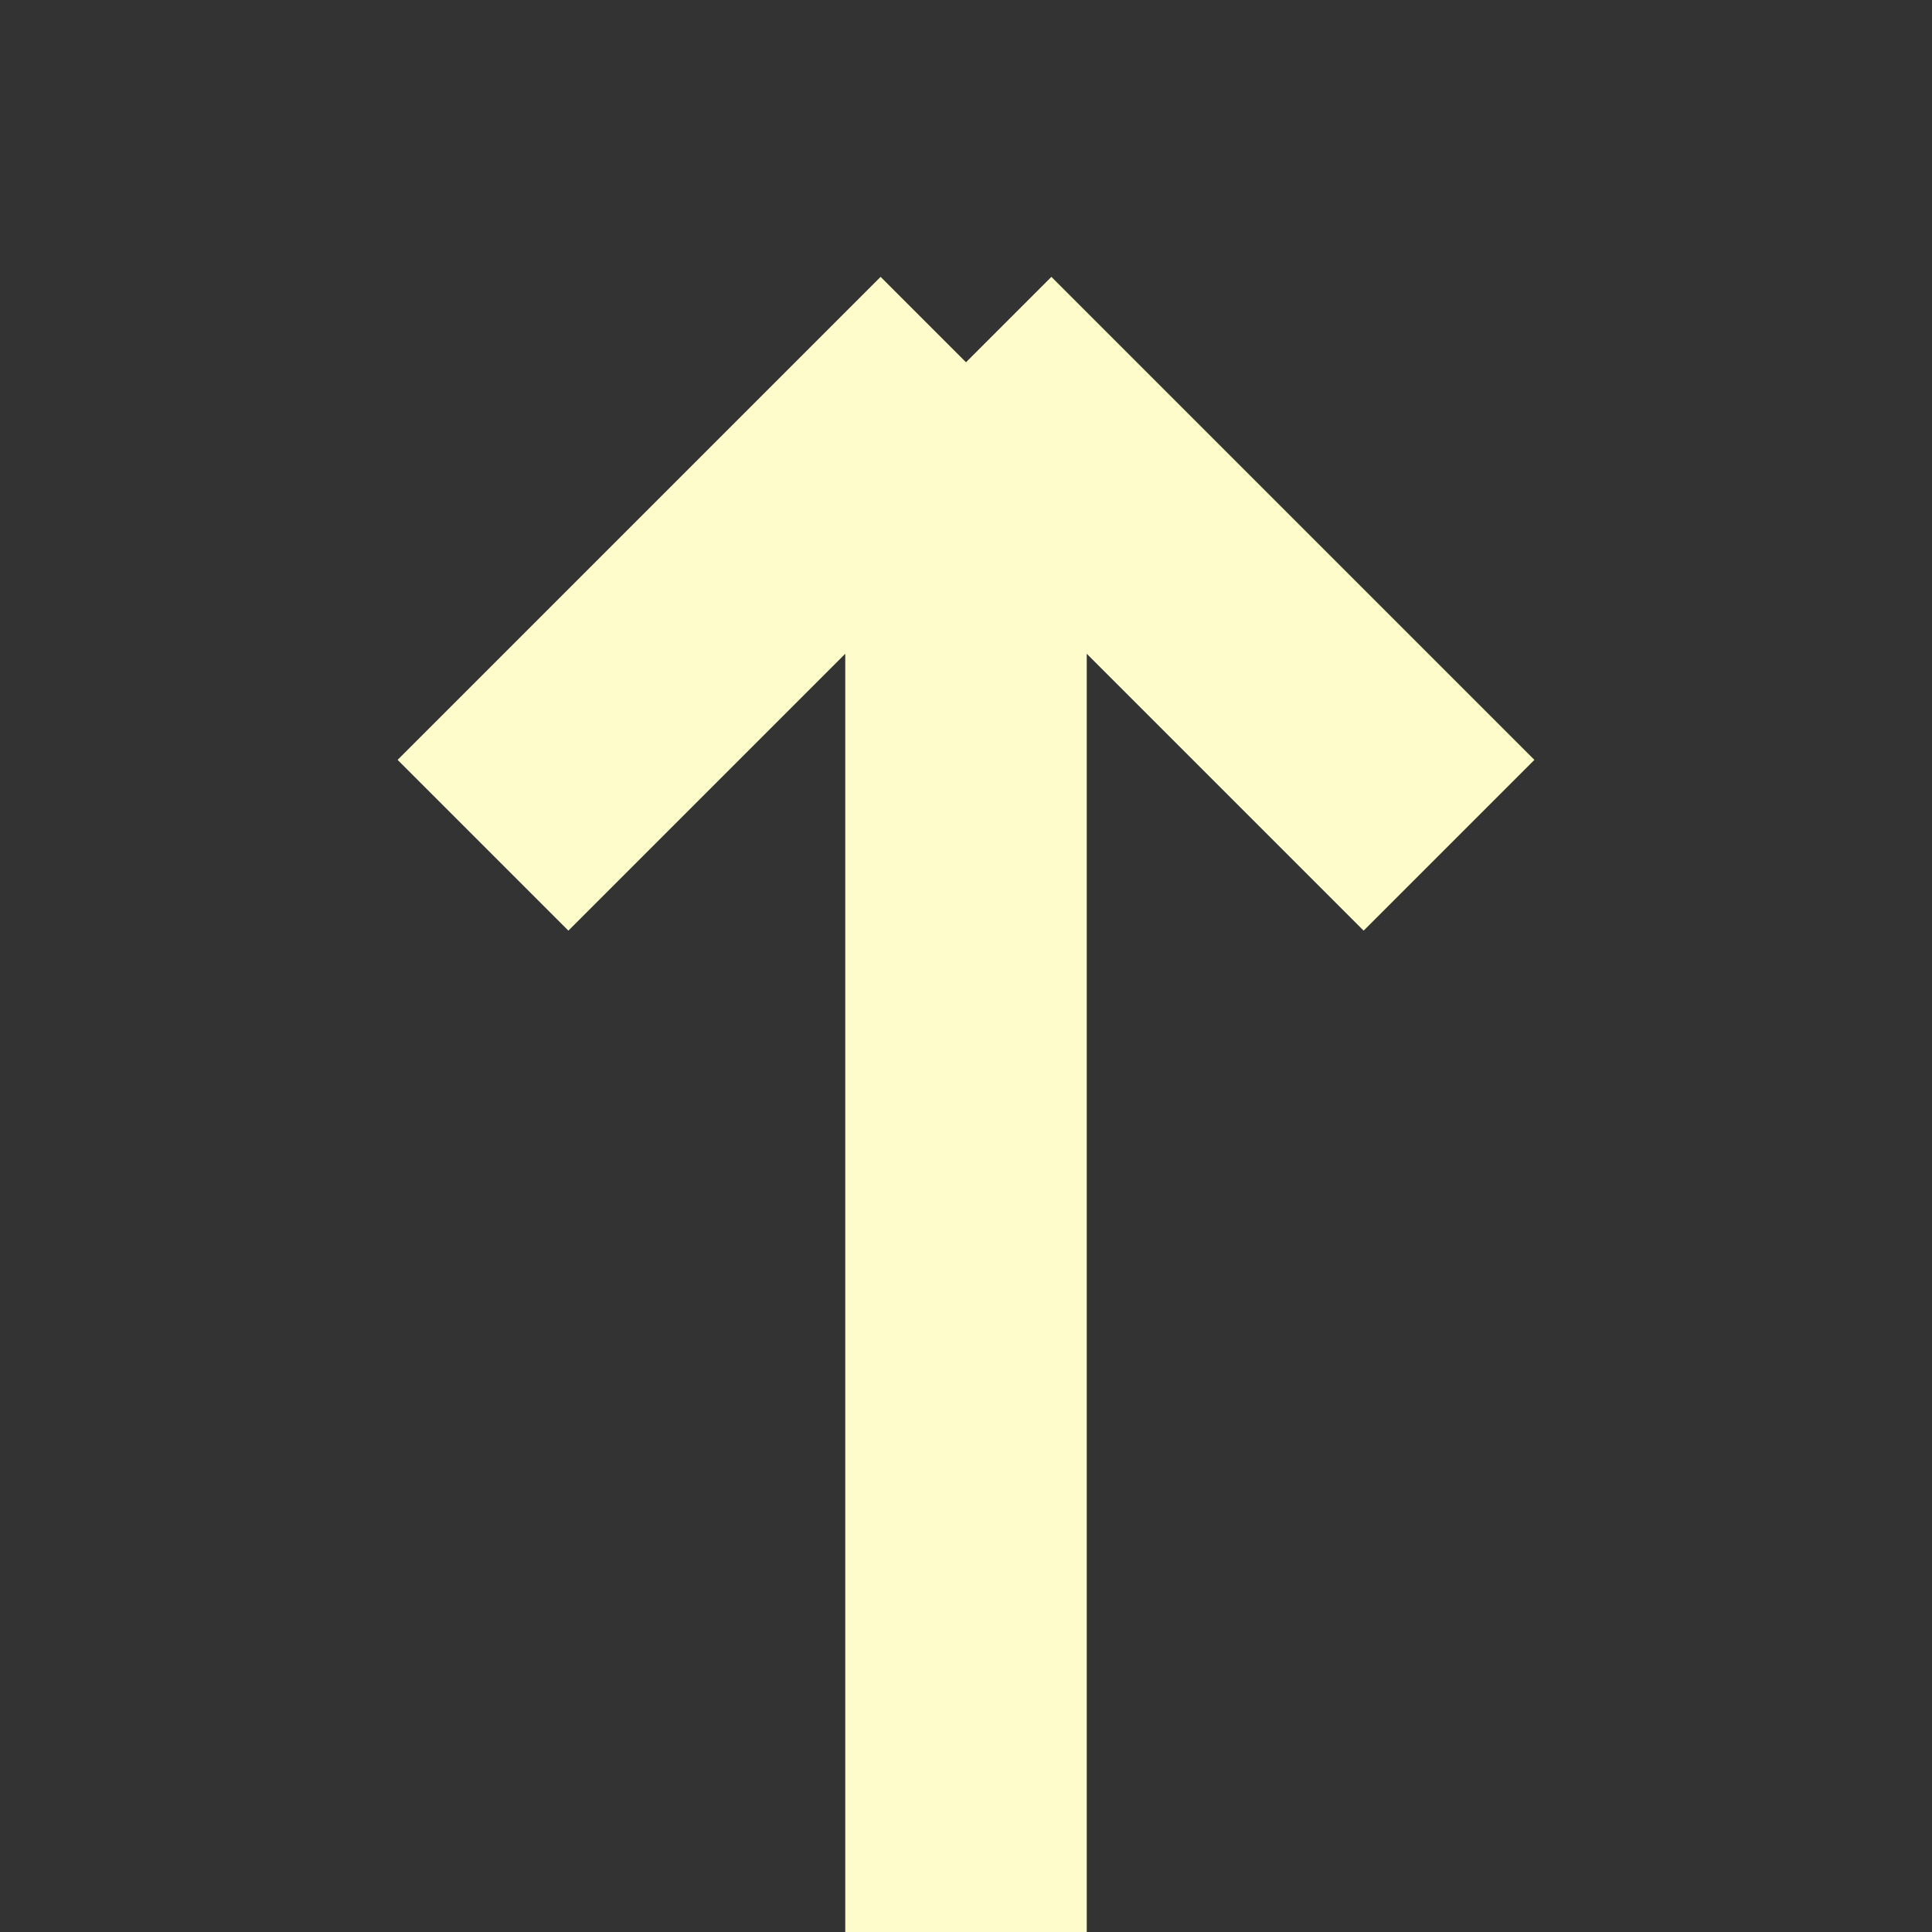<svg width="8" height="8" viewBox="0 0 8 8" fill="none" xmlns="http://www.w3.org/2000/svg">
<rect x="0" y="0" width="8" height="8" fill="#333333" stroke="none"/>
<path d="M4 8V1.5M4 1.5L2 3.5M4 1.5L6 3.5" stroke="#FFFCCC"/>
</svg>
